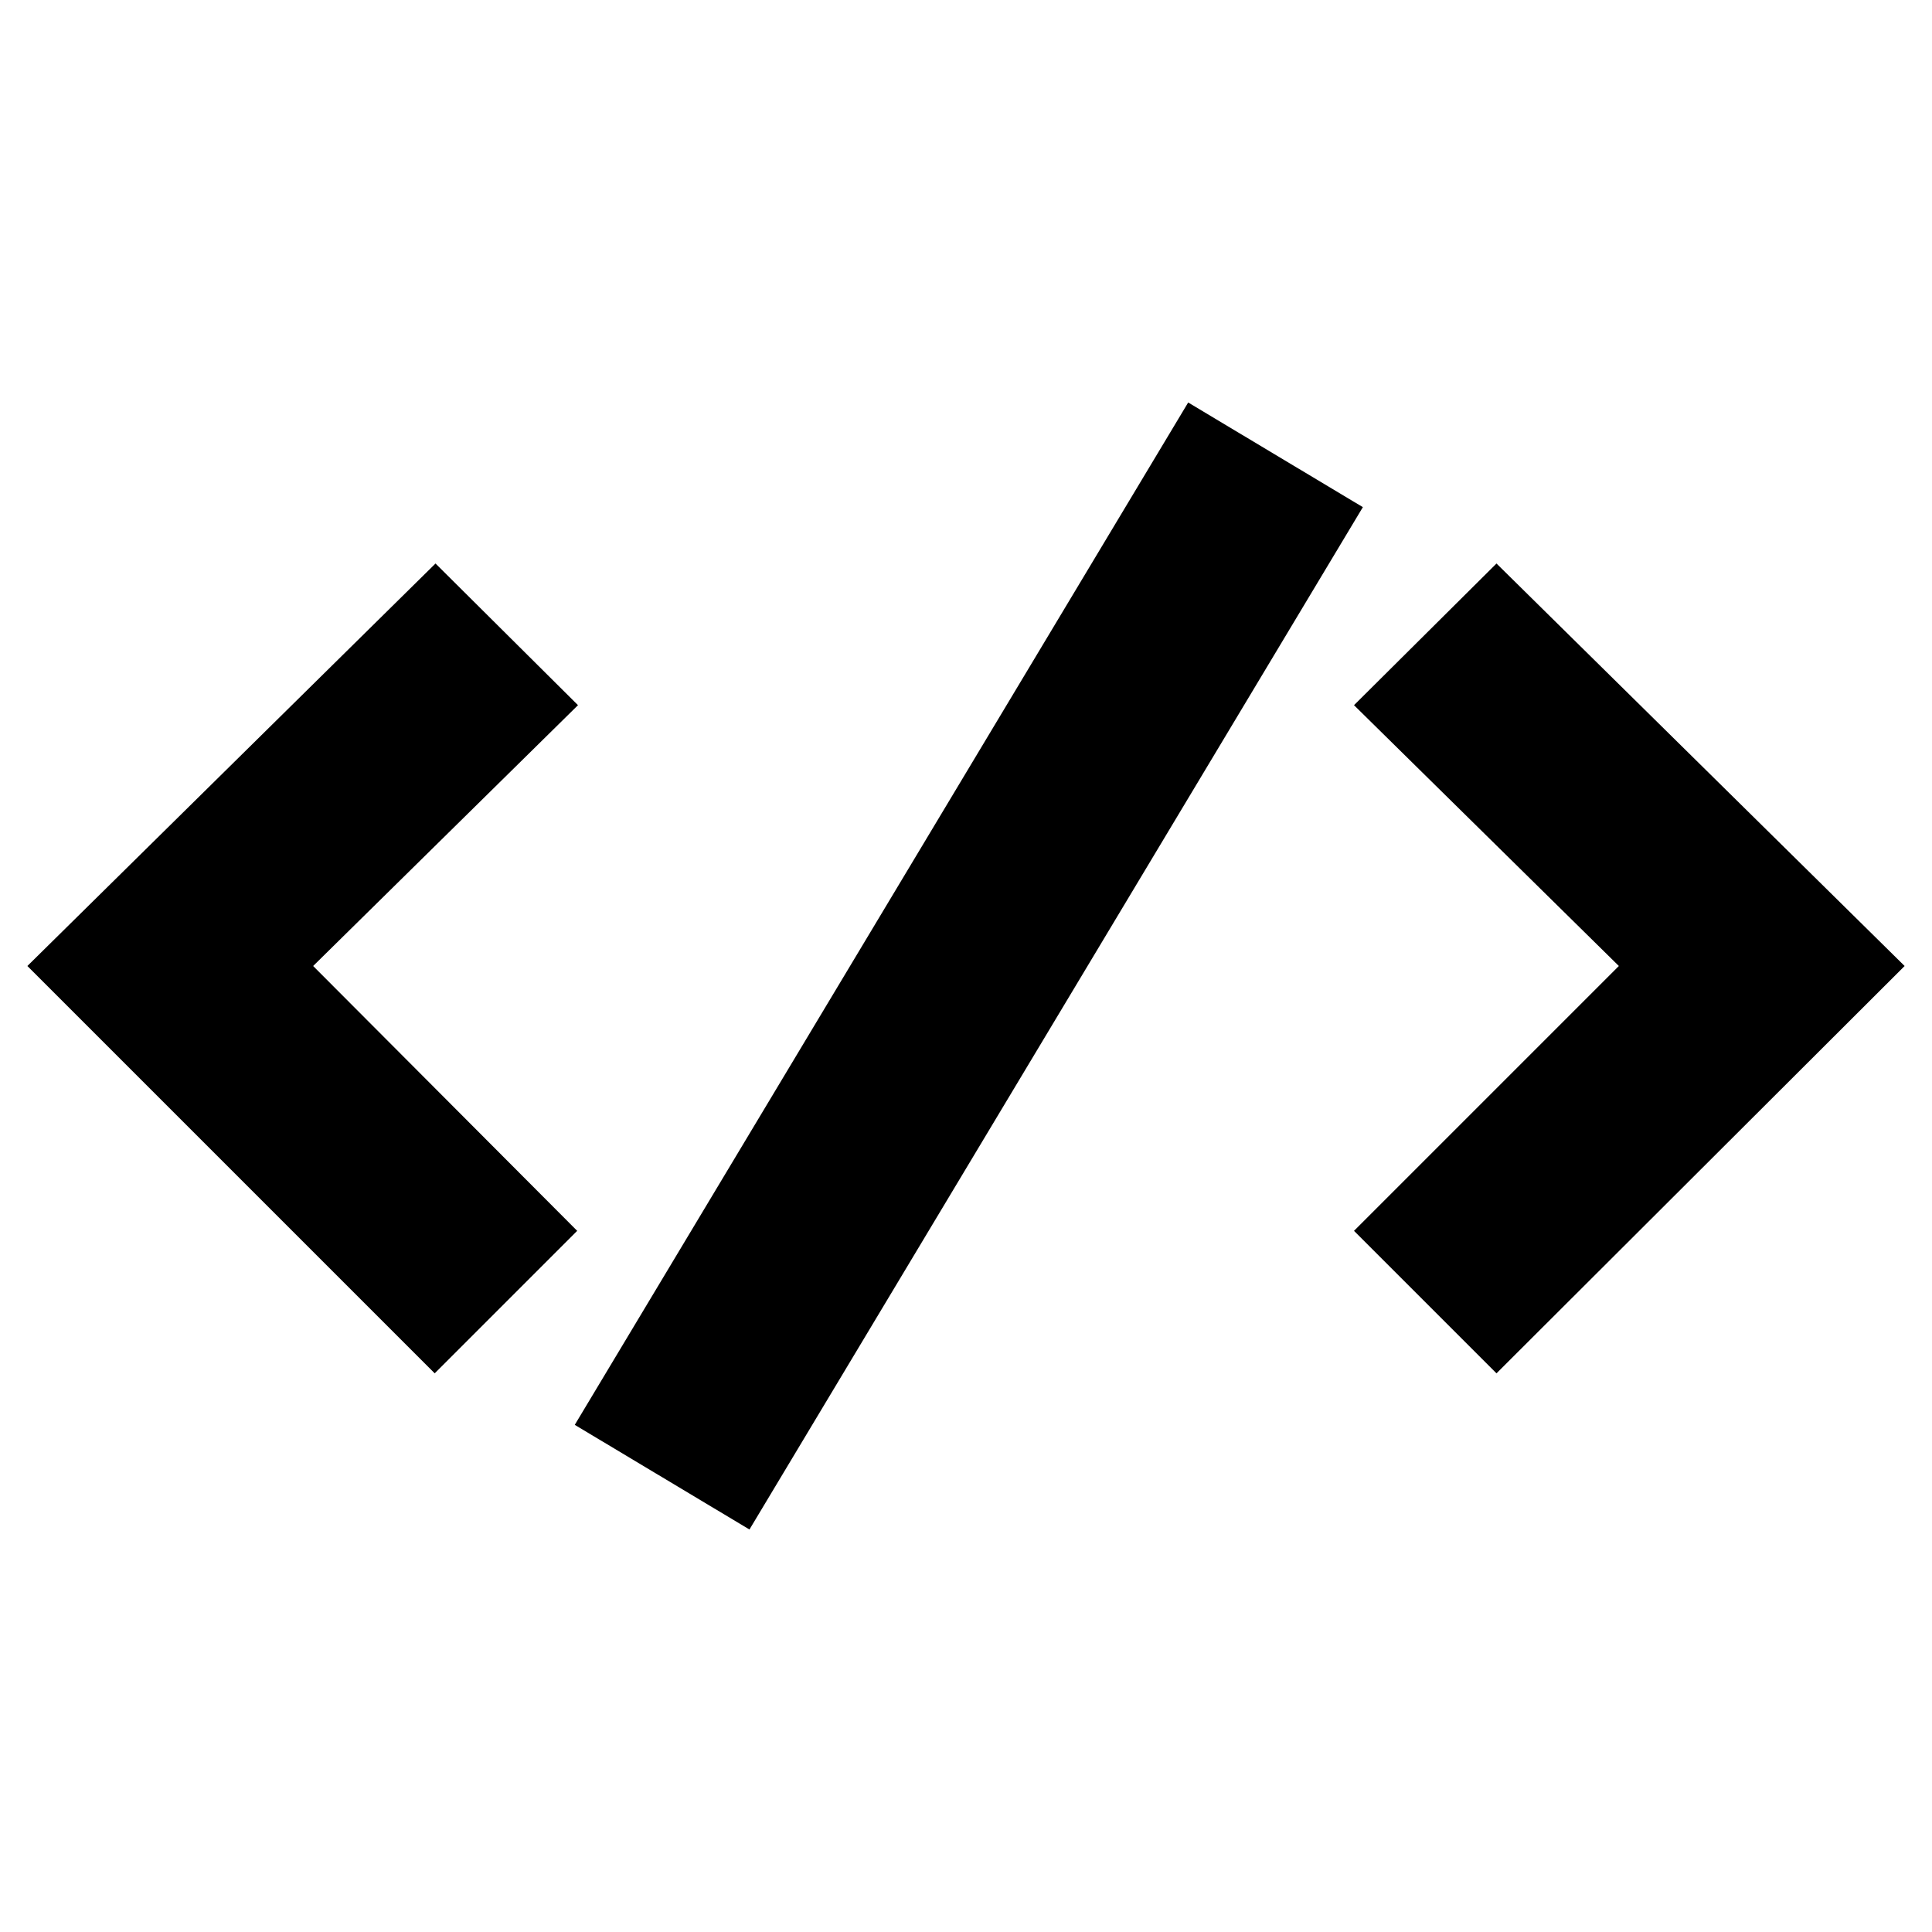 <svg xmlns="http://www.w3.org/2000/svg" viewBox="0 0 24 24"><path d="M5.41,7,.34,12l5.06,5.06,1.77-1.77L3.89,12,7.18,8.76ZM18.59,7,16.82,8.76,20.11,12l-3.29,3.29,1.77,1.77L23.66,12ZM7.14,17.7,14.76,5l2.17,1.3L9.31,19Z"/></svg>